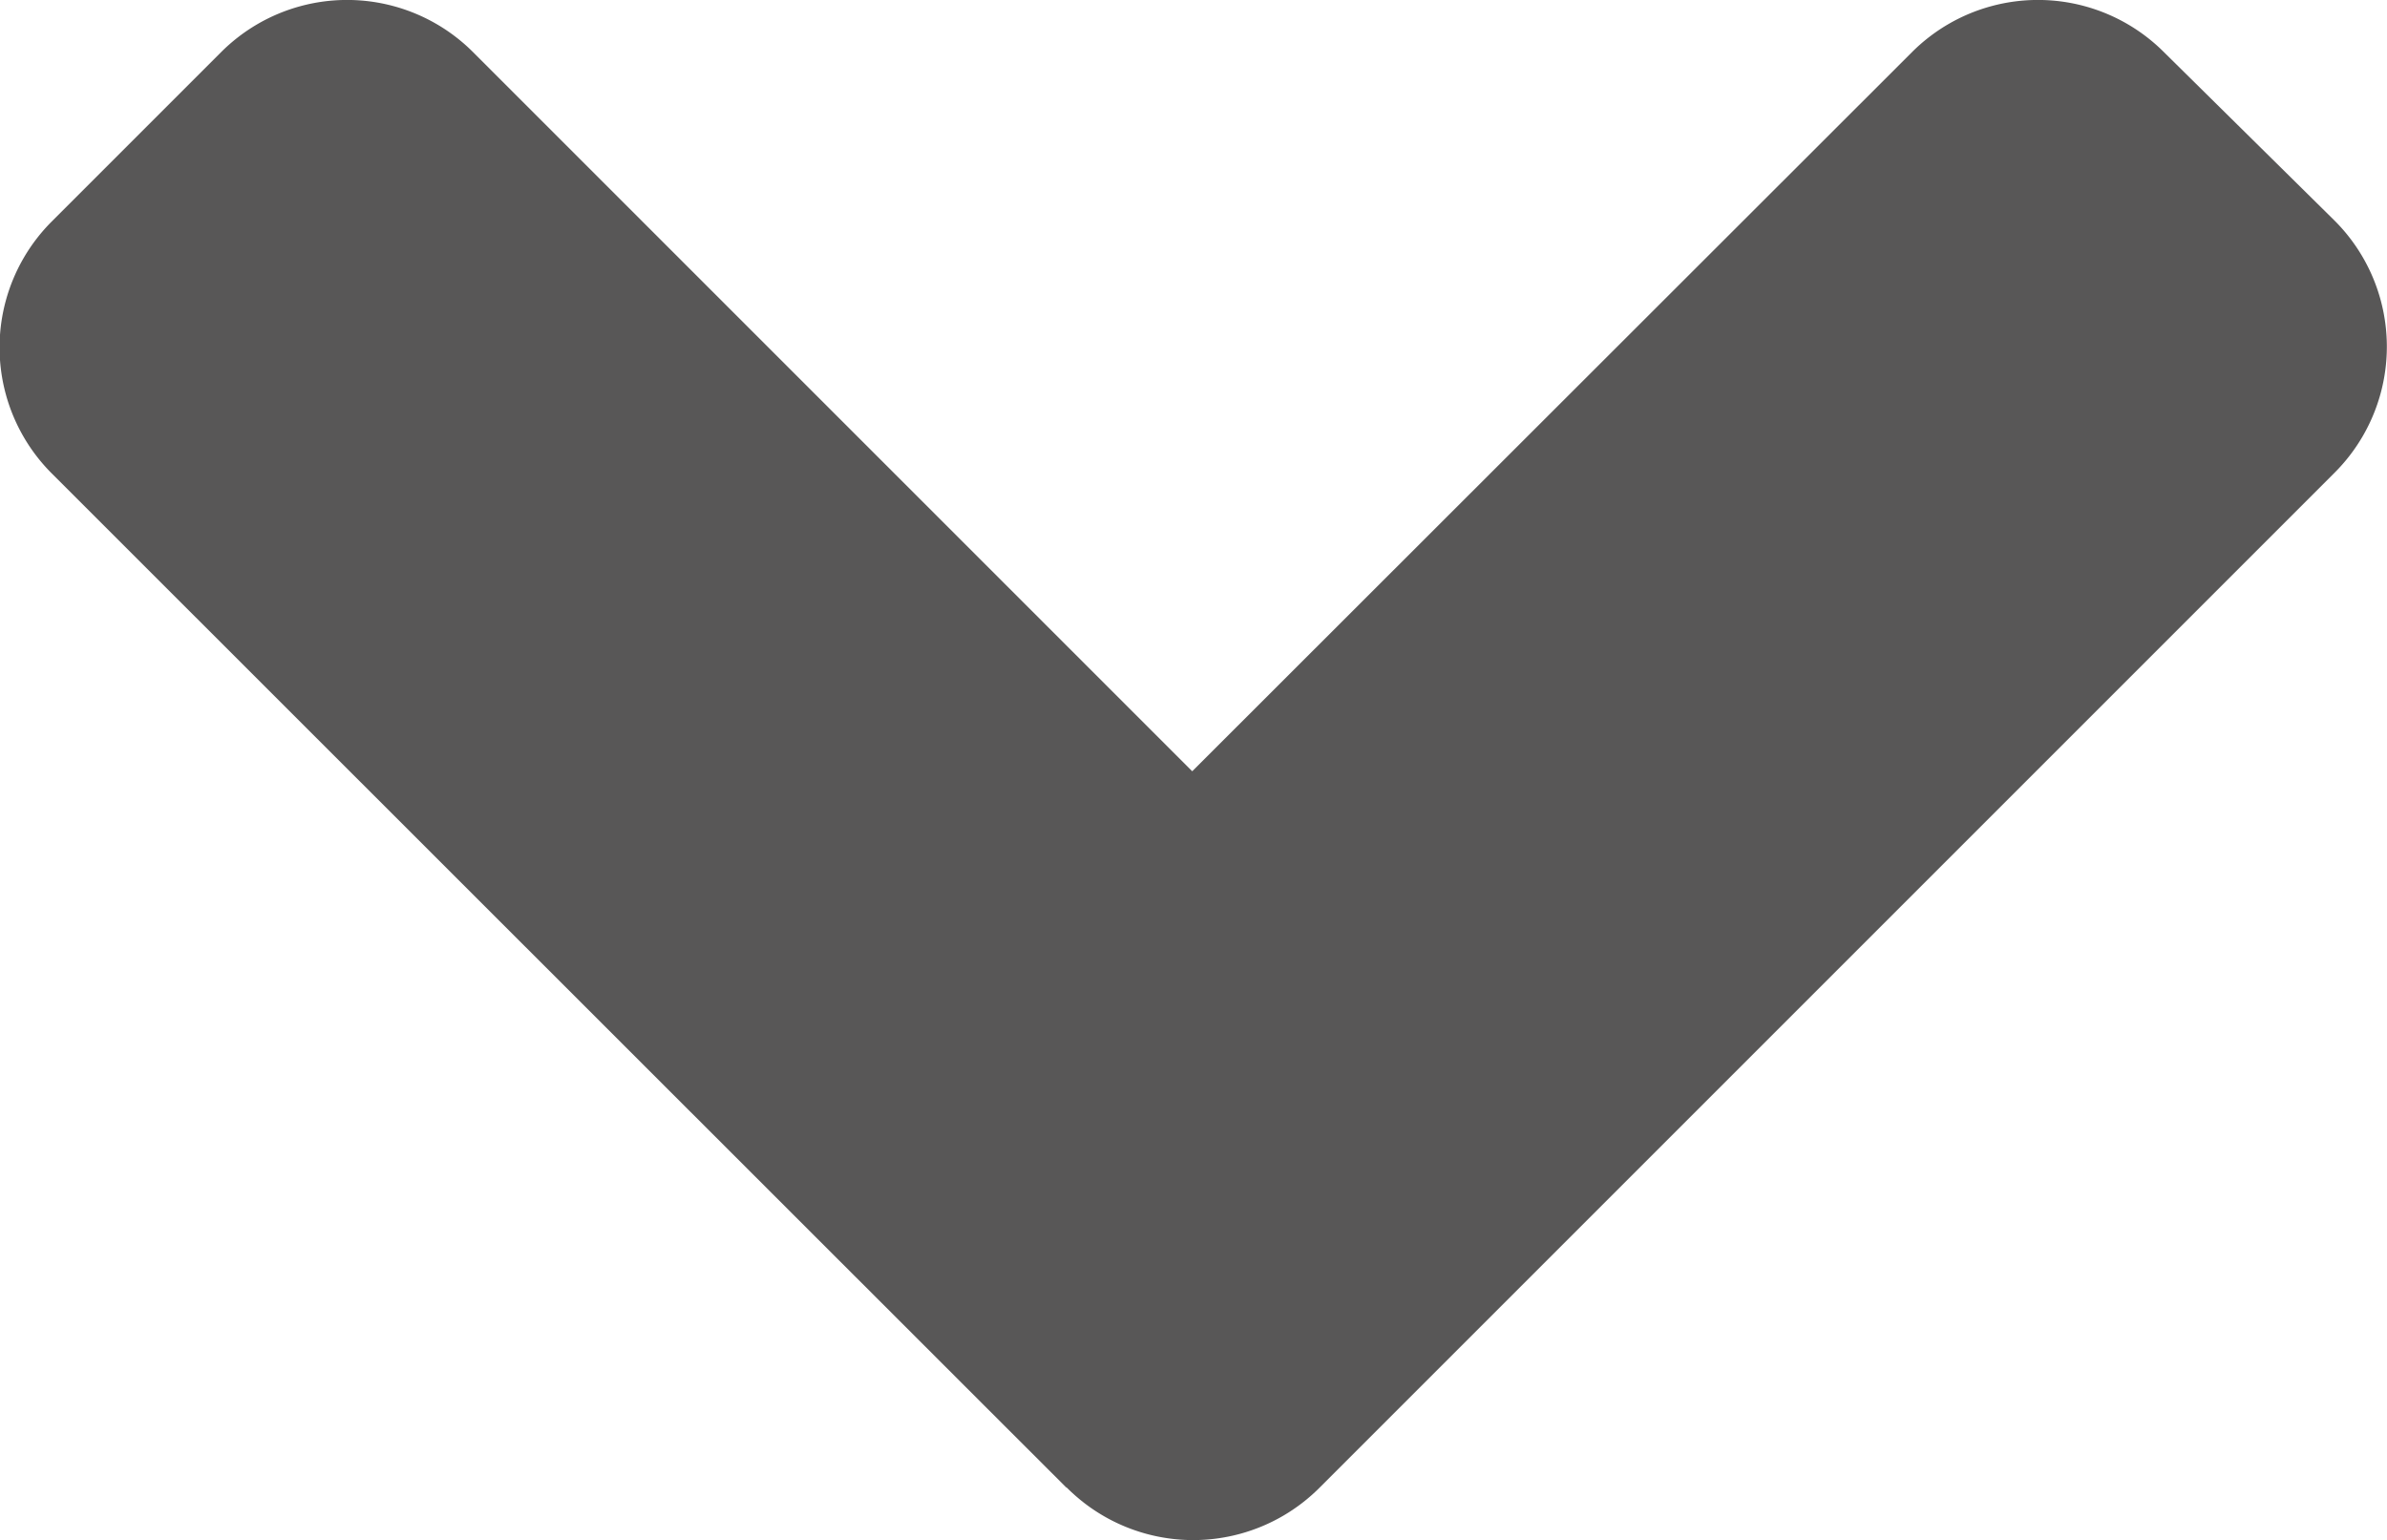 <svg xmlns="http://www.w3.org/2000/svg" width="12.221" height="7.887" viewBox="0 0 12.221 7.887">
  <path id="Icon_awesome-angle-right" data-name="Icon awesome-angle-right" d="M9.358,13.506,4.166,18.7a.912.912,0,0,1-1.294,0l-.863-.863a.912.912,0,0,1,0-1.294l3.68-3.68L2.009,9.18a.912.912,0,0,1,0-1.294l.859-.87a.912.912,0,0,1,1.294,0l5.192,5.192a.914.914,0,0,1,0,1.3Z" transform="translate(18.967 -1.74) rotate(90)" fill="#585757"/>
</svg>
